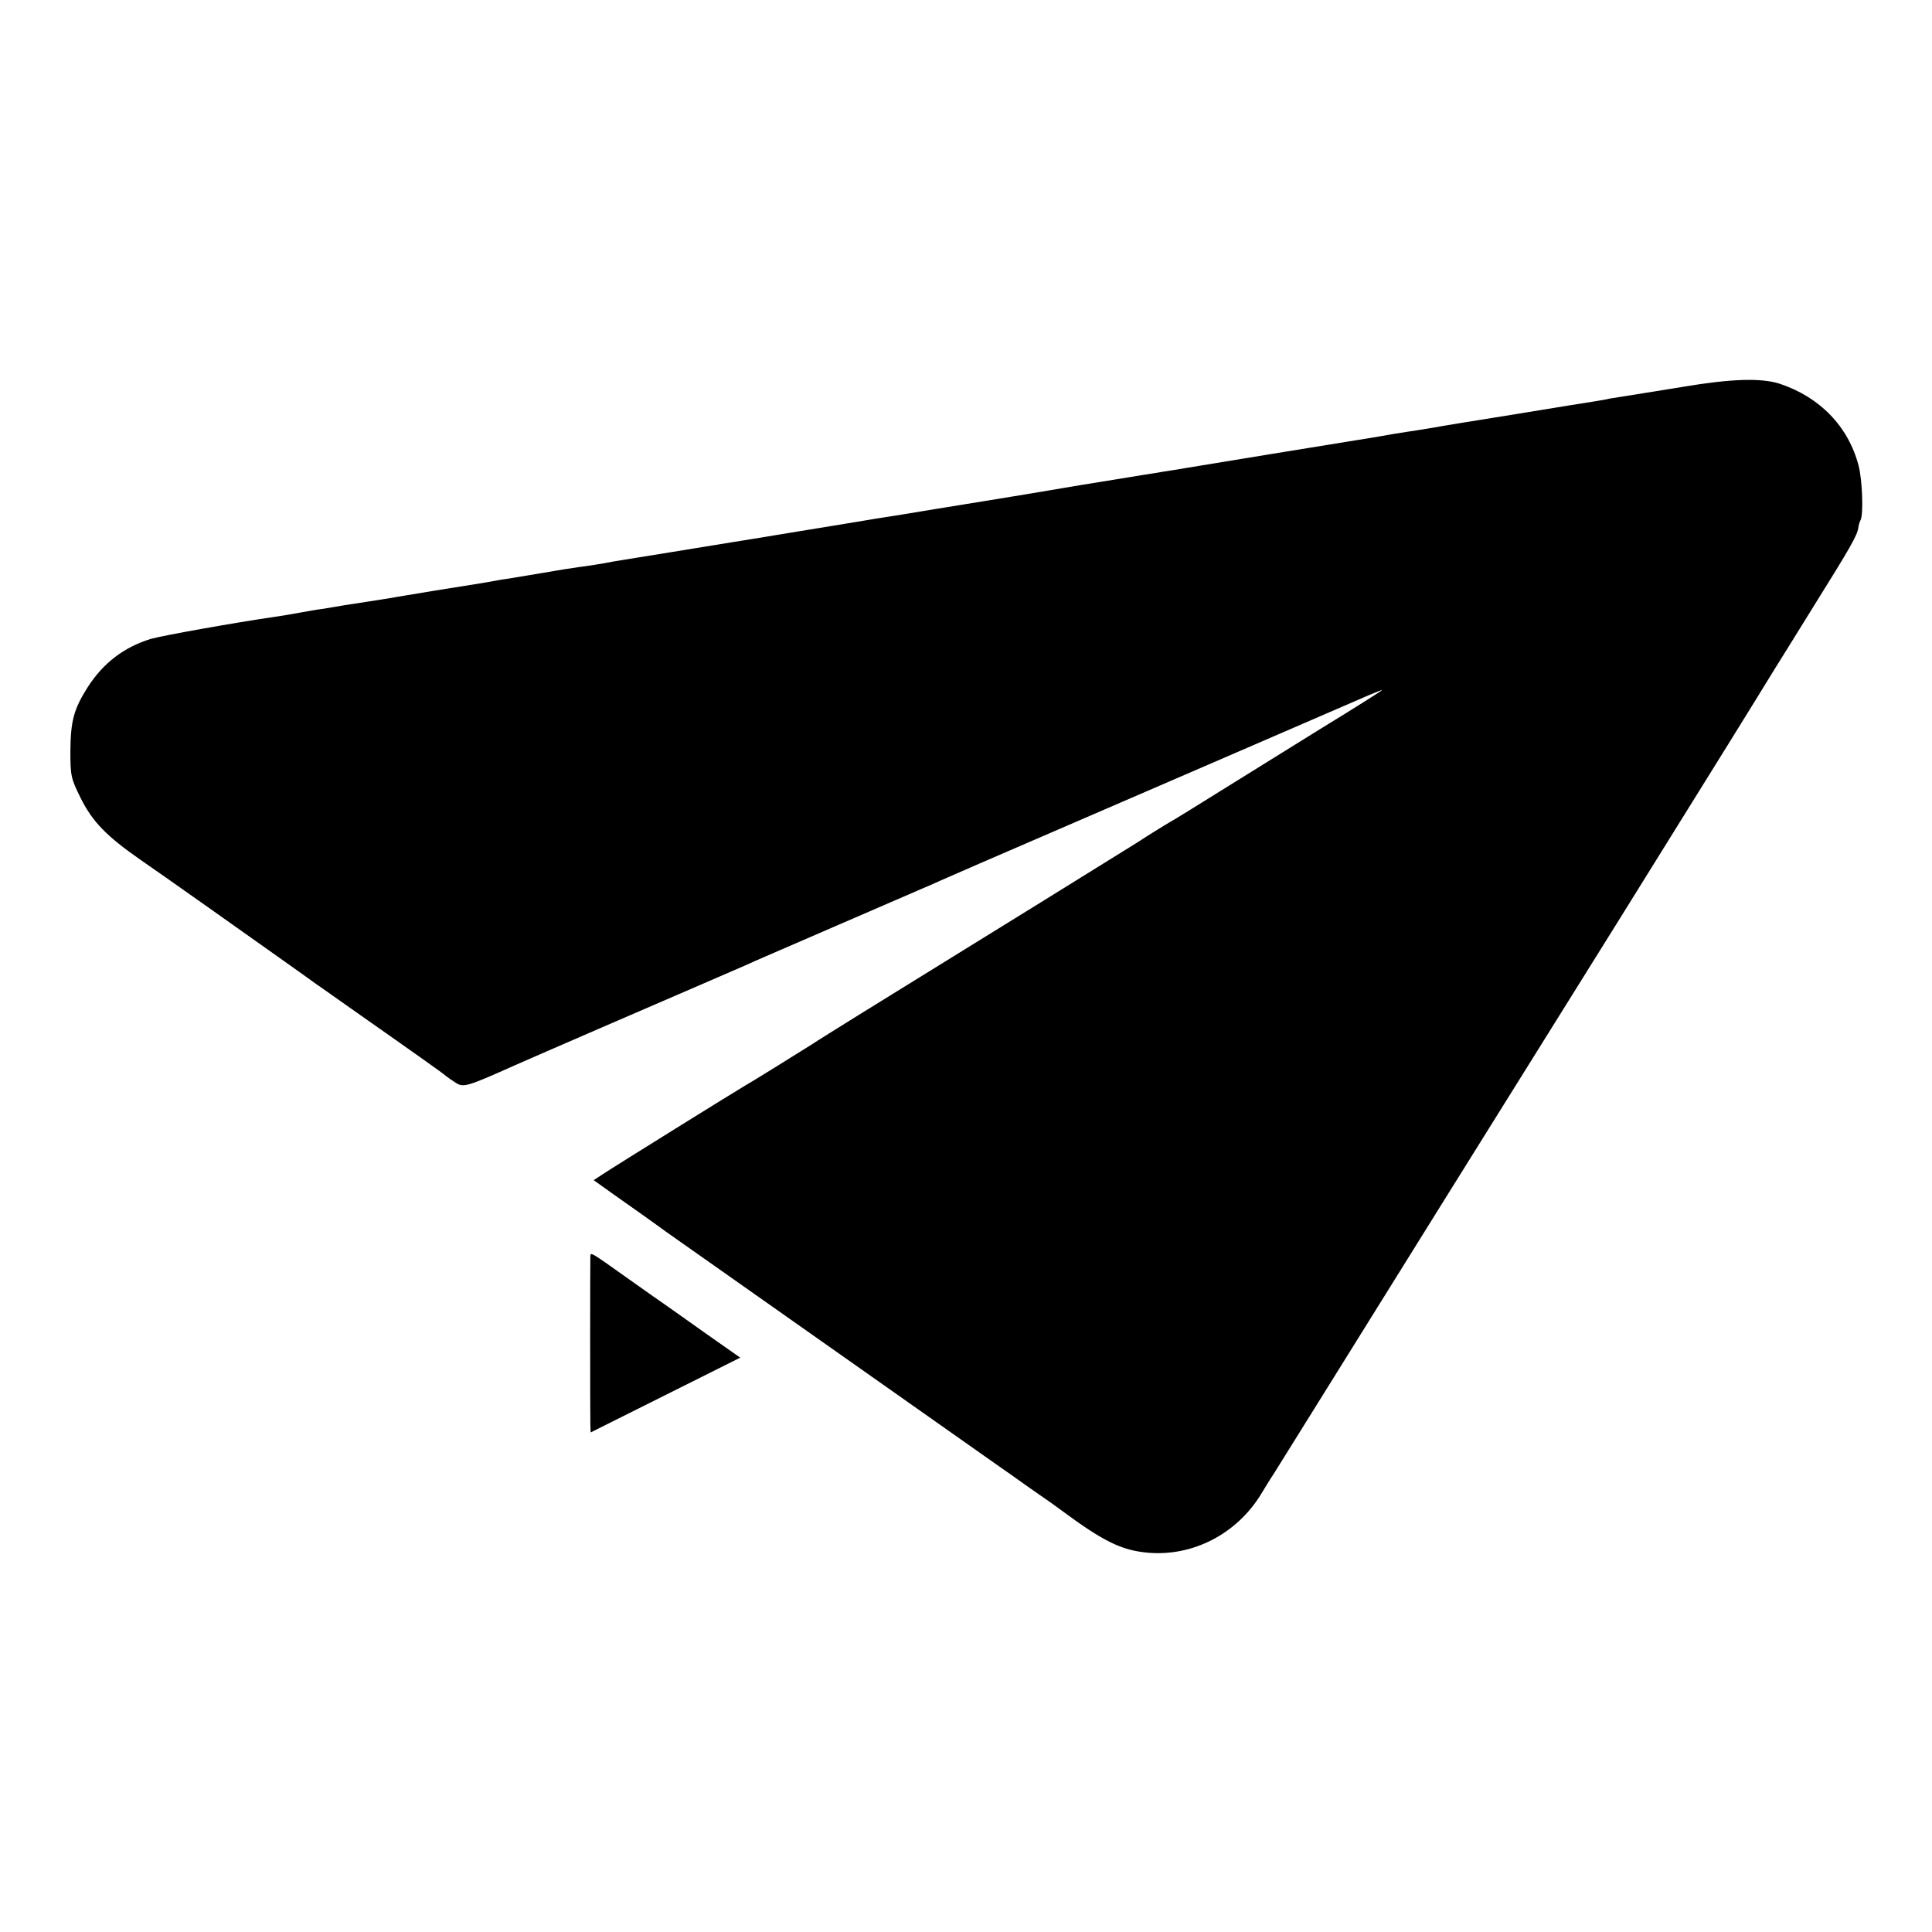 <?xml version="1.0" standalone="no"?>
<!DOCTYPE svg PUBLIC "-//W3C//DTD SVG 20010904//EN"
 "http://www.w3.org/TR/2001/REC-SVG-20010904/DTD/svg10.dtd">
<svg version="1.0" xmlns="http://www.w3.org/2000/svg"
 width="700pt" height="700pt" viewBox="0 0 700 700"
 preserveAspectRatio="xMidYMid meet">
<g transform="translate(0,700) scale(0.1,-0.1)"
fill="#000000" stroke="none">
<path d="M6095 5598 c-93 -15 -186 -30 -205 -33 -20 -3 -45 -7 -57 -9 -11 -3
-36 -7 -54 -10 -19 -3 -146 -23 -284 -46 -137 -22 -275 -44 -305 -50 -30 -5
-73 -12 -95 -15 -22 -3 -62 -10 -90 -15 -27 -5 -66 -11 -85 -14 -39 -6 -578
-94 -625 -102 -16 -3 -41 -7 -55 -9 -14 -2 -38 -6 -55 -9 -16 -2 -75 -12 -130
-21 -55 -9 -113 -18 -130 -21 -111 -19 -334 -56 -355 -59 -14 -2 -97 -16 -185
-30 -88 -15 -171 -28 -185 -30 -14 -2 -38 -6 -55 -9 -16 -3 -129 -21 -250 -41
-121 -20 -231 -38 -245 -40 -14 -2 -110 -18 -215 -35 -104 -17 -199 -32 -210
-34 -40 -8 -91 -16 -130 -21 -22 -3 -80 -12 -130 -21 -49 -8 -103 -17 -120
-20 -16 -2 -41 -6 -55 -9 -27 -5 -26 -5 -215 -35 -71 -12 -141 -23 -155 -26
-14 -2 -56 -9 -95 -15 -38 -6 -81 -12 -95 -15 -14 -2 -41 -7 -60 -10 -19 -2
-57 -9 -85 -14 -27 -5 -68 -12 -90 -15 -145 -21 -408 -68 -449 -80 -97 -30
-172 -87 -229 -176 -50 -79 -61 -122 -62 -230 0 -90 2 -99 37 -170 43 -86 93
-138 218 -225 52 -35 429 -302 540 -381 41 -29 84 -60 95 -68 11 -7 85 -60
165 -116 80 -56 179 -126 220 -155 41 -29 80 -57 85 -62 6 -5 22 -16 36 -25
28 -18 40 -15 214 63 56 25 559 243 685 297 57 25 125 54 150 65 53 24 40 18
340 148 129 56 250 108 268 116 17 8 47 20 65 28 17 8 52 23 77 34 25 11 144
63 265 115 207 89 1149 497 1244 538 24 10 46 19 49 19 3 0 -98 -64 -224 -141
-126 -78 -291 -181 -367 -228 -75 -47 -145 -90 -155 -96 -30 -17 -95 -57 -147
-91 -43 -27 -538 -334 -995 -616 -80 -50 -161 -100 -180 -113 -57 -36 -223
-139 -243 -150 -23 -13 -472 -292 -514 -320 l-32 -21 70 -50 c64 -45 149 -105
191 -136 10 -7 62 -44 115 -81 118 -83 740 -521 768 -541 15 -11 246 -173 335
-236 8 -5 47 -33 85 -60 39 -27 78 -55 89 -62 10 -7 28 -20 40 -29 155 -115
221 -147 318 -155 161 -13 317 68 405 209 14 23 35 58 48 77 12 19 85 136 162
260 172 277 662 1063 1089 1747 387 622 472 759 564 909 8 13 72 115 141 227
133 213 157 255 162 284 1 10 5 23 8 28 11 20 7 145 -7 198 -37 142 -141 249
-287 297 -67 21 -174 18 -352 -12z"/>
<path d="M2139 2448 c-1 -17 -1 -575 0 -610 l1 -28 238 119 c130 65 252 126
270 135 l34 17 -124 87 c-67 48 -133 94 -144 102 -12 8 -73 51 -135 95 -142
101 -139 99 -140 83z"/>
</g>
</svg>
